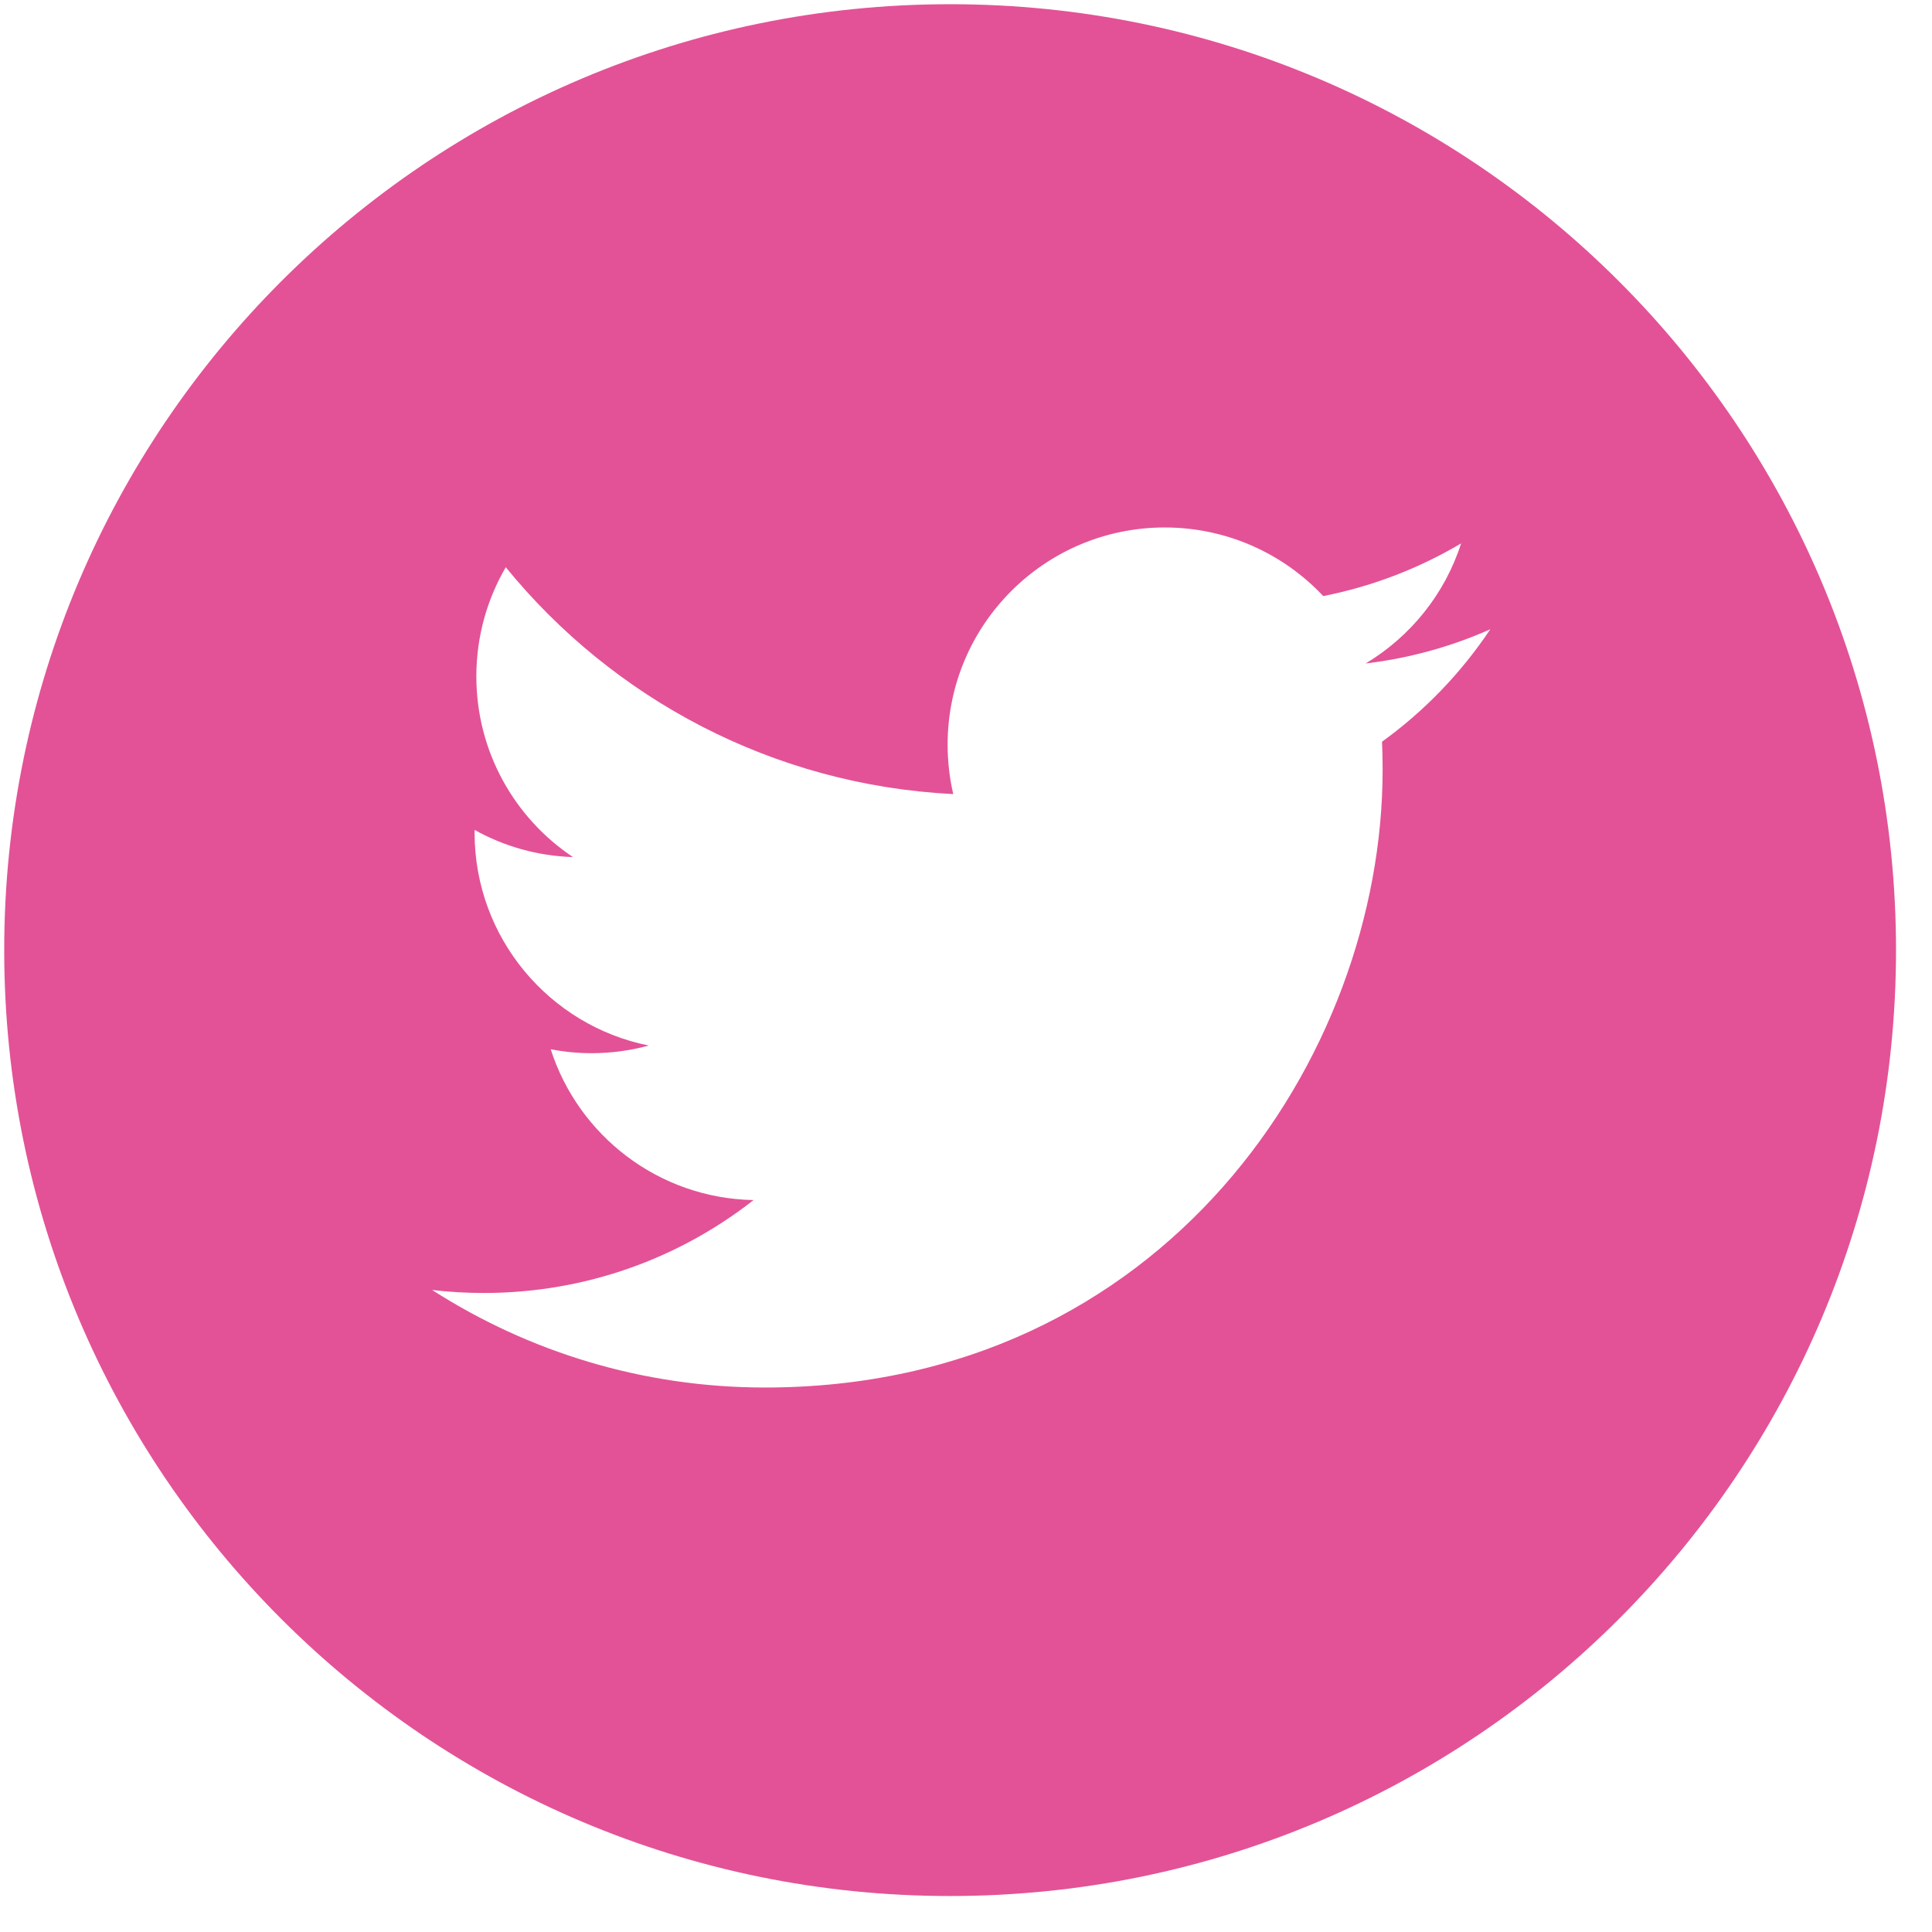 <?xml version="1.0" encoding="UTF-8" standalone="no"?><!DOCTYPE svg PUBLIC "-//W3C//DTD SVG 1.1//EN" "http://www.w3.org/Graphics/SVG/1.1/DTD/svg11.dtd"><svg width="100%" height="100%" viewBox="0 0 45 45" version="1.1" xmlns="http://www.w3.org/2000/svg" xmlns:xlink="http://www.w3.org/1999/xlink" xml:space="preserve" xmlns:serif="http://www.serif.com/" style="fill-rule:evenodd;clip-rule:evenodd;stroke-linejoin:round;stroke-miterlimit:2;"><path d="M22.13,0.098c-12.166,0 -22.032,9.866 -22.032,22.032c0,12.166 9.866,22.032 22.032,22.032c12.166,0 22.032,-9.866 22.032,-22.032c0,-12.166 -9.866,-22.032 -22.032,-22.032Zm10.06,17.178c0.009,0.217 0.014,0.435 0.014,0.654c0,6.682 -5.086,14.388 -14.388,14.388l0,0l0,0c-2.856,0 -5.513,-0.837 -7.751,-2.272c0.395,0.047 0.798,0.07 1.206,0.07c2.369,0 4.55,-0.808 6.281,-2.164c-2.214,-0.041 -4.081,-1.503 -4.725,-3.513c0.309,0.06 0.626,0.092 0.951,0.092c0.461,0 0.908,-0.062 1.333,-0.178c-2.314,-0.464 -4.057,-2.509 -4.057,-4.957c0,-0.023 0,-0.044 0.001,-0.065c0.681,0.379 1.461,0.607 2.29,0.632c-1.357,-0.906 -2.25,-2.454 -2.25,-4.209c0,-0.926 0.25,-1.794 0.685,-2.542c2.494,3.06 6.22,5.073 10.423,5.284c-0.086,-0.37 -0.131,-0.756 -0.131,-1.153c0,-2.792 2.265,-5.057 5.057,-5.057c1.455,0 2.769,0.615 3.692,1.598c1.152,-0.227 2.234,-0.648 3.211,-1.227c-0.378,1.18 -1.18,2.171 -2.224,2.797c1.023,-0.122 1.998,-0.394 2.904,-0.797c-0.677,1.015 -1.535,1.906 -2.522,2.619Z" style="fill:#e35296;fill-rule:nonzero;"/></svg>